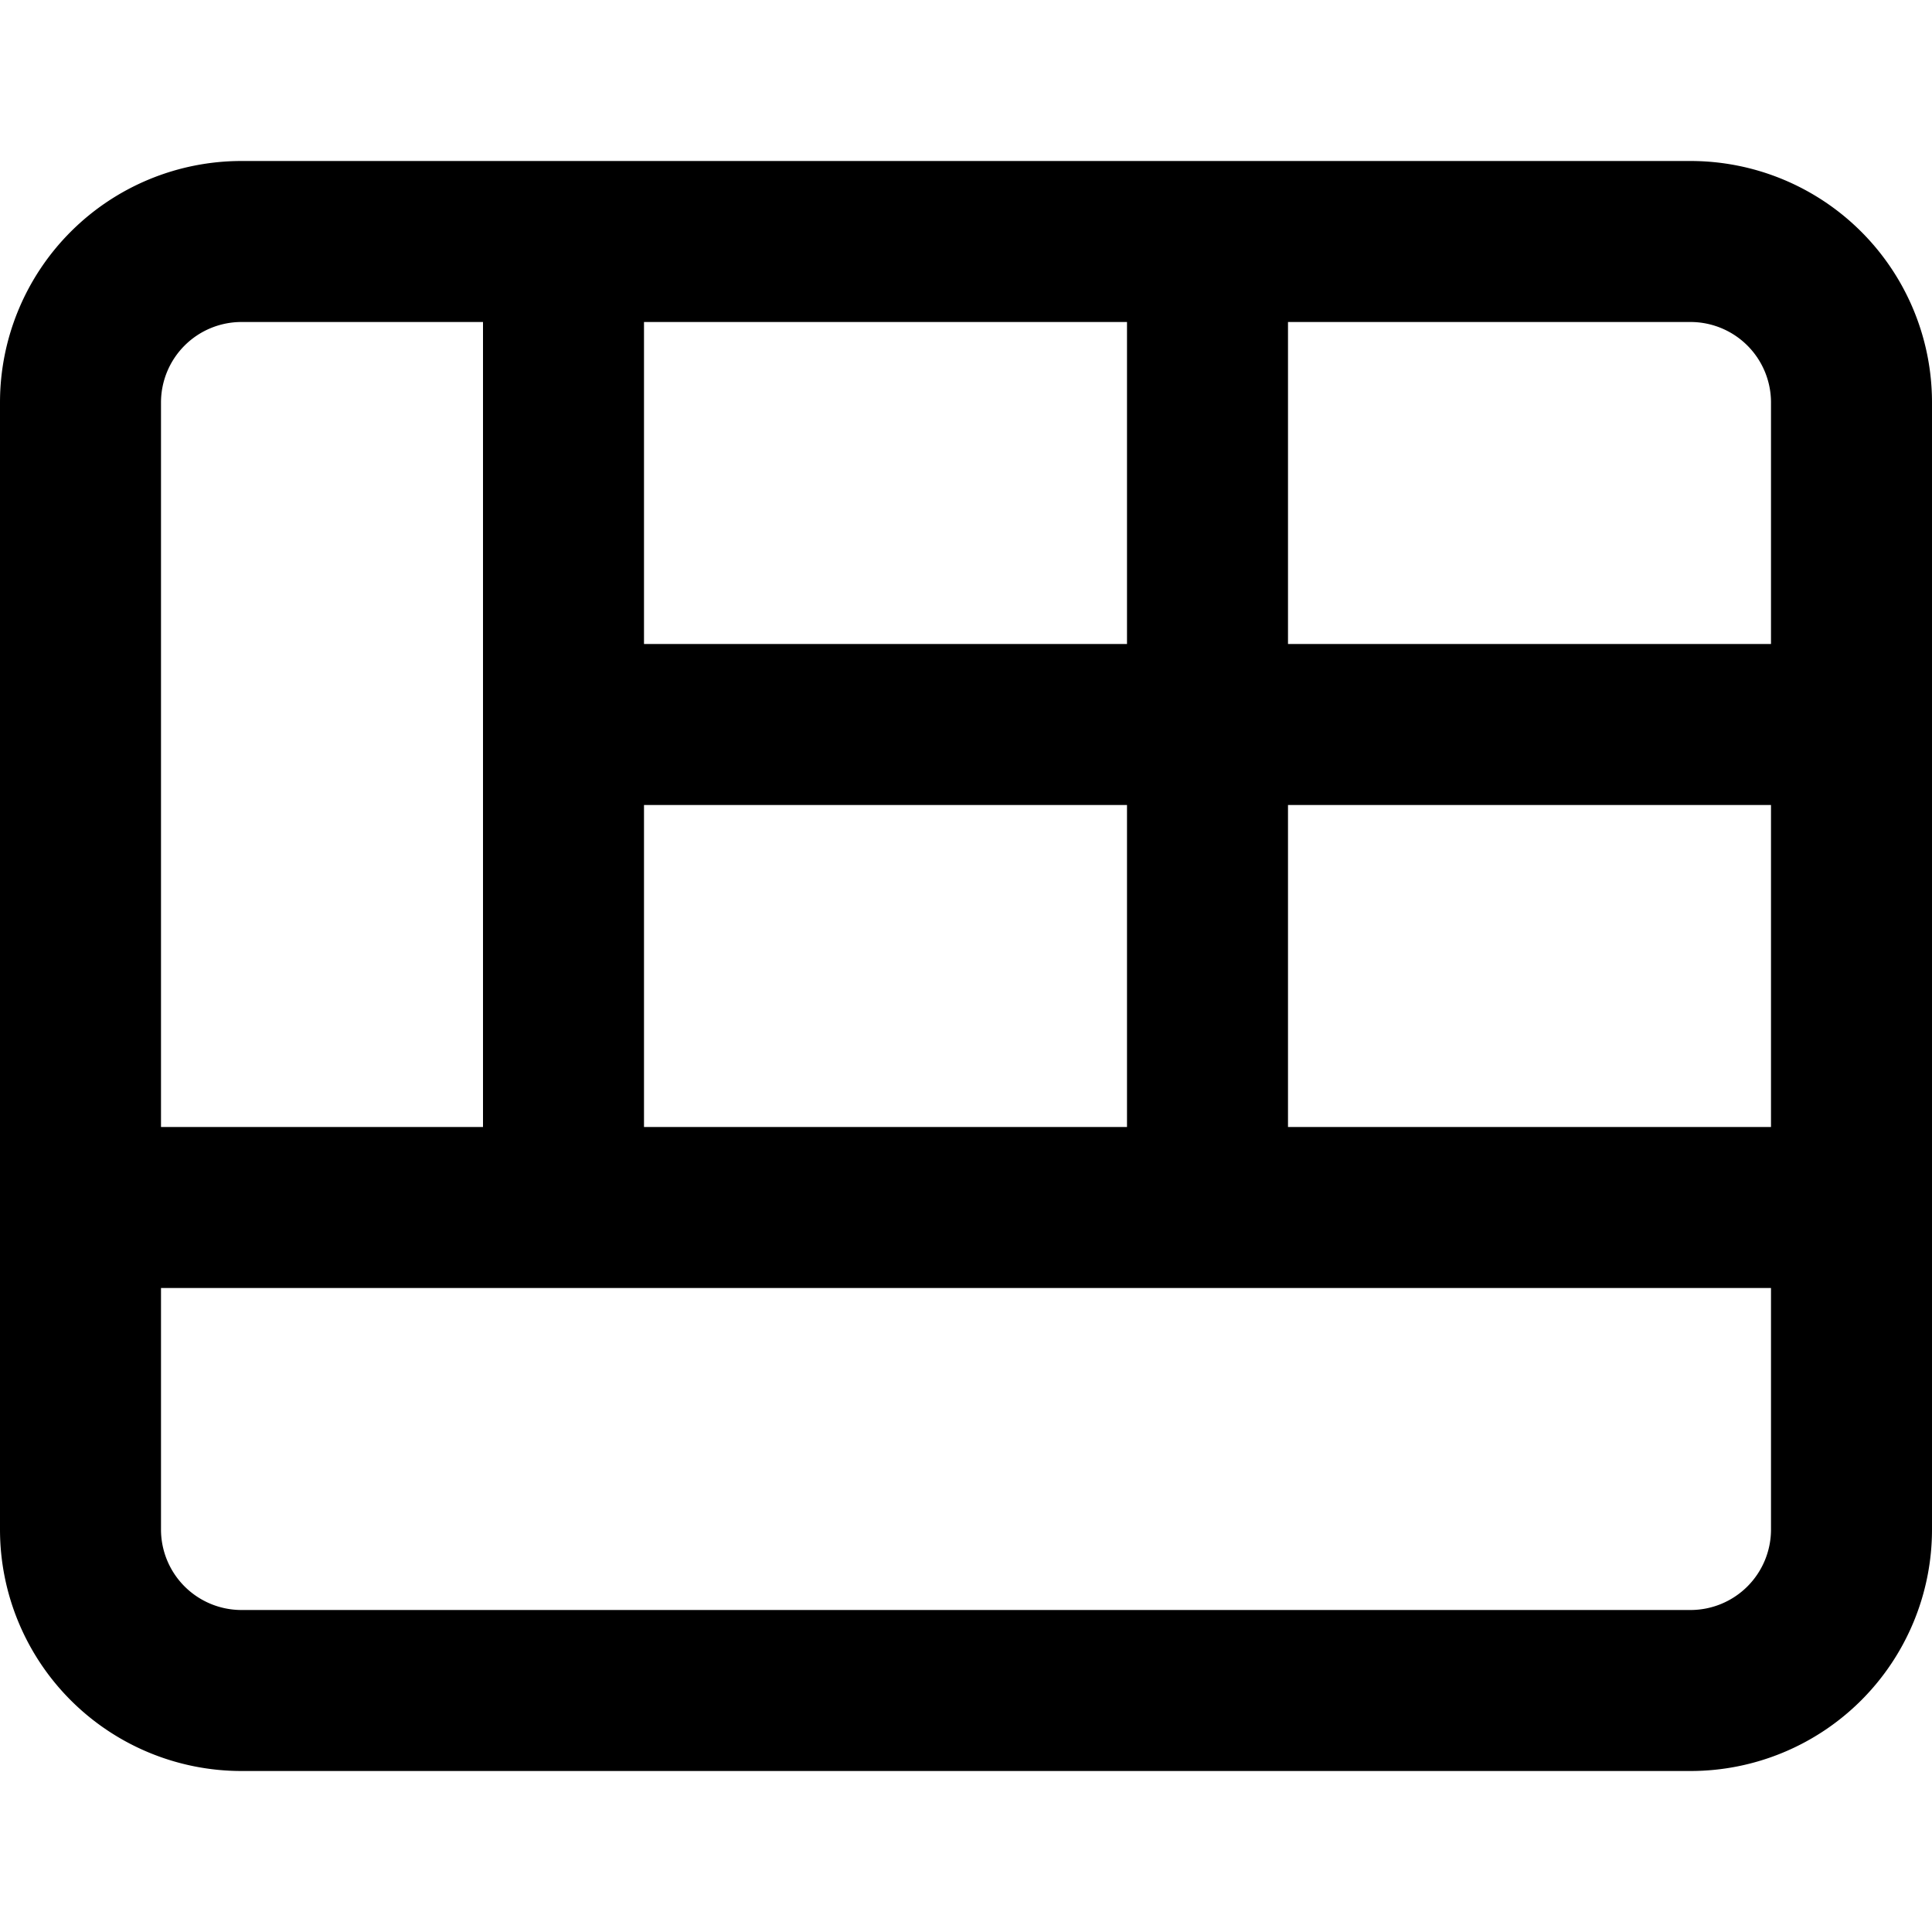 <svg xmlns="http://www.w3.org/2000/svg" width="12" height="12" viewBox="0 0 12 12"><path fill="currentColor" fill-rule="evenodd" d="M3 2H1.5a.5.5 0 00-.5.5V7h2zm1 3v2h3V5zm0-1h3V2H4zm4 1v2h3V5zm3-1H8V2h2.5a.5.5 0 01.5.5zm1 0v5.5a1.5 1.5 0 01-1.5 1.5h-9A1.5 1.5 0 010 9.5v-7A1.5 1.5 0 011.5 1h9A1.5 1.5 0 0112 2.5zM7 8h4v1.5a.5.5 0 01-.5.5h-9a.5.5 0 01-.5-.5V8z" clip-rule="evenodd"/></svg>